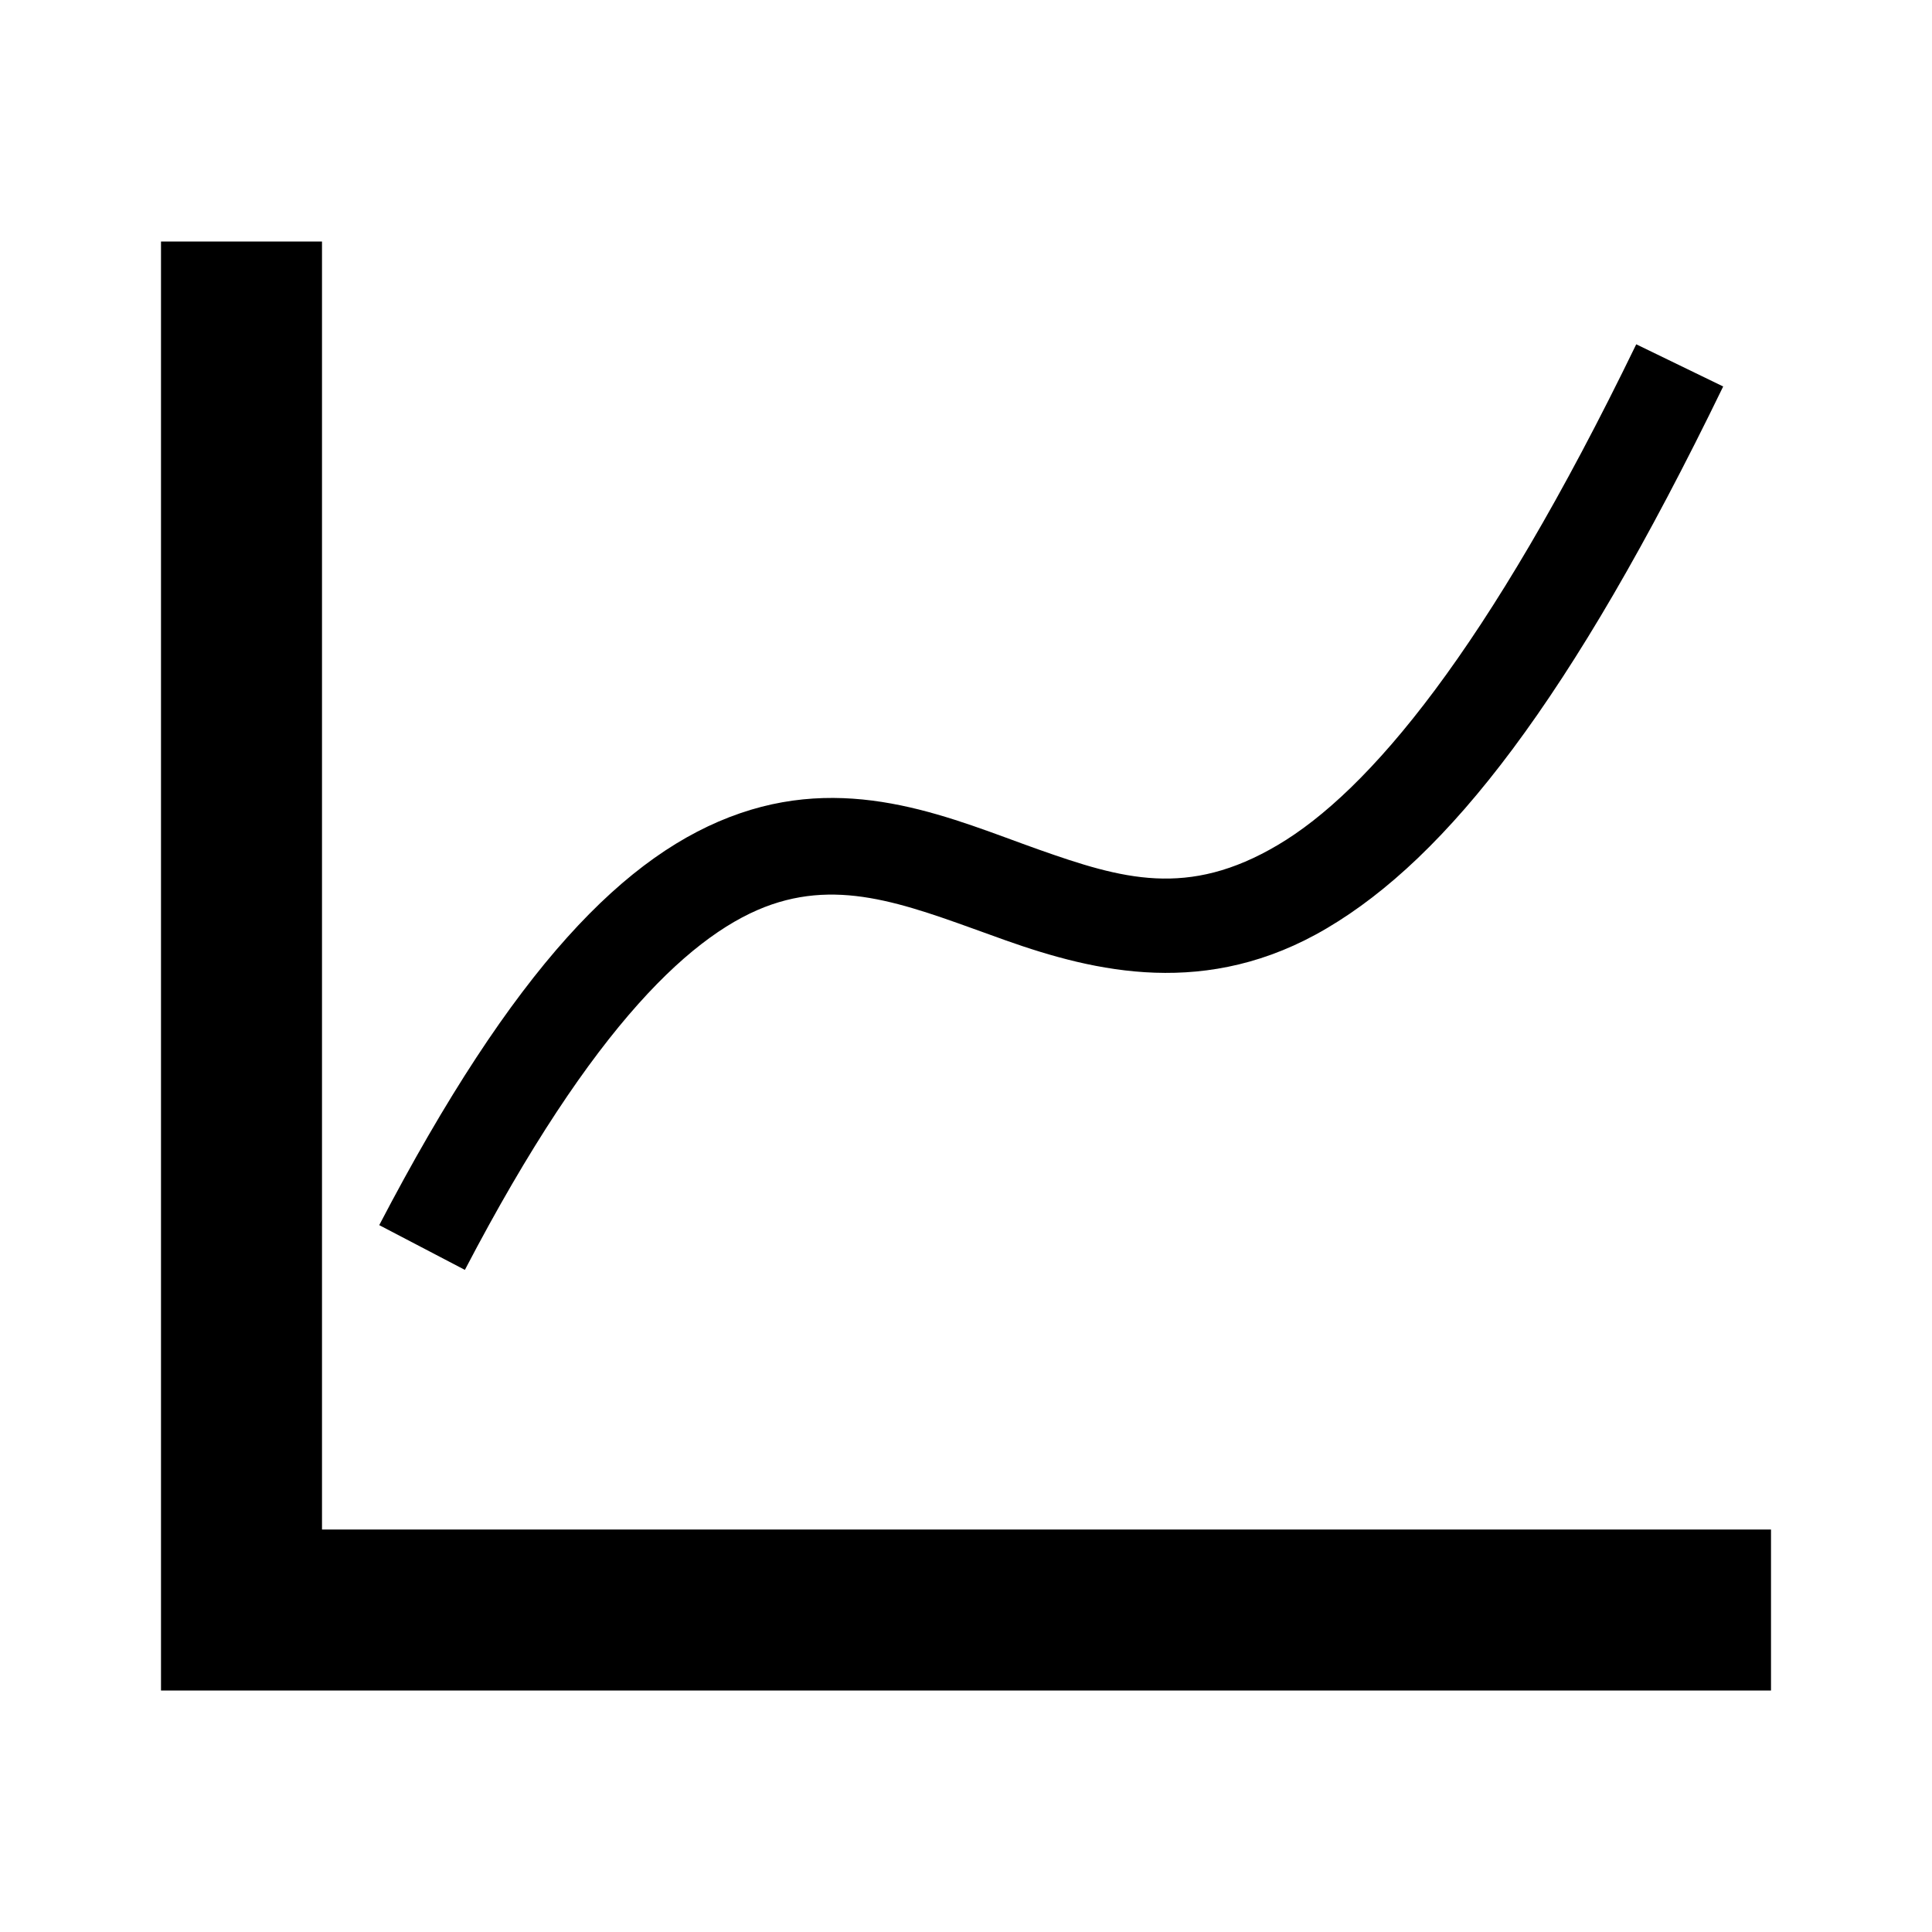 <svg xmlns="http://www.w3.org/2000/svg" viewBox="0 0 24 24">
    <path d="M 2 3 L 2 21 L 22 21 L 22 19 L 4 19 L 4 3 L 2 3 z M 20.326 4.277 C 18.473 8.098 16.996 9.833 15.875 10.496 C 14.754 11.16 13.94 10.92 12.896 10.551 C 11.853 10.181 10.618 9.613 9.195 10.102 C 7.773 10.59 6.378 12.025 4.711 15.219 L 5.775 15.775 C 7.381 12.698 8.638 11.562 9.586 11.236 C 10.534 10.911 11.388 11.289 12.494 11.682 C 13.601 12.074 14.997 12.411 16.486 11.529 C 17.976 10.648 19.508 8.714 21.406 4.801 L 20.326 4.277 z " />
</svg>